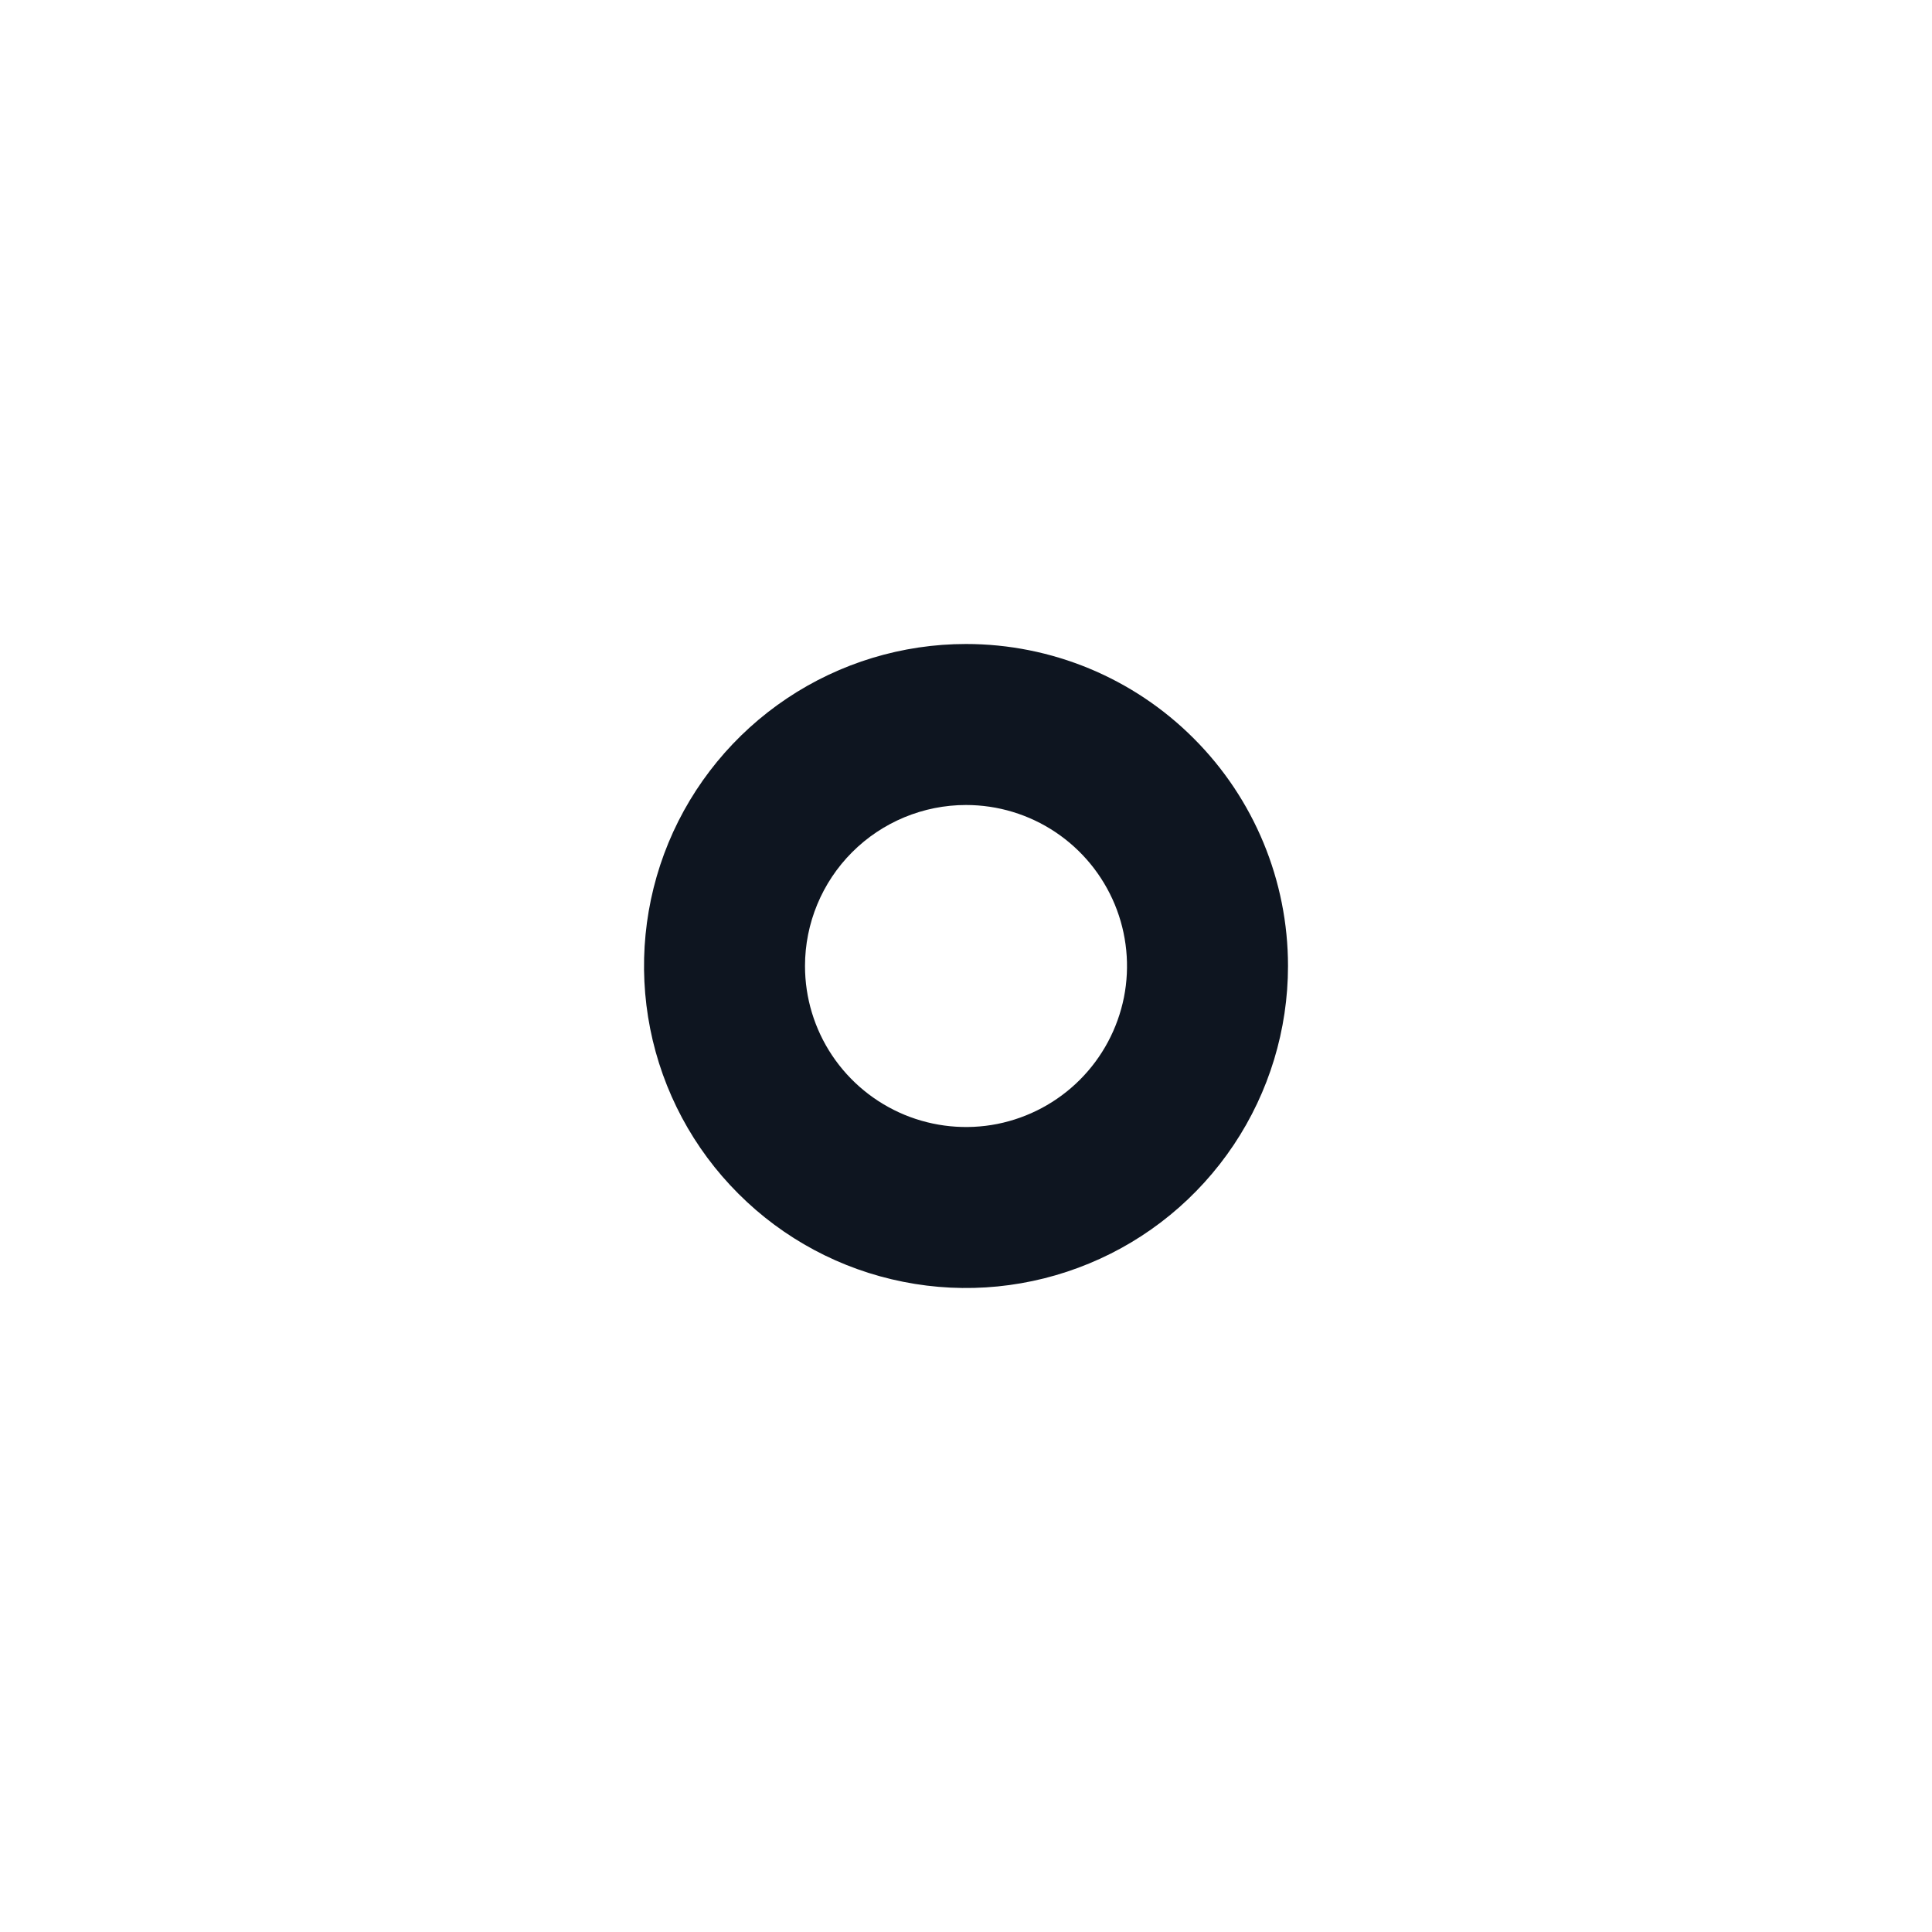 <svg width="24" height="24" viewBox="0 0 24 24" fill="none" xmlns="http://www.w3.org/2000/svg">
<path d="M12 10C12.396 10 12.782 10.117 13.111 10.337C13.44 10.557 13.696 10.869 13.848 11.235C13.999 11.6 14.039 12.002 13.962 12.39C13.884 12.778 13.694 13.134 13.414 13.414C13.134 13.694 12.778 13.884 12.39 13.962C12.002 14.039 11.6 13.999 11.235 13.848C10.869 13.696 10.557 13.44 10.337 13.111C10.117 12.782 10 12.396 10 12C10 11.47 10.211 10.961 10.586 10.586C10.961 10.211 11.47 10 12 10ZM12 8C11.209 8 10.435 8.235 9.778 8.674C9.12 9.114 8.607 9.738 8.304 10.469C8.002 11.2 7.923 12.004 8.077 12.78C8.231 13.556 8.612 14.269 9.172 14.828C9.731 15.388 10.444 15.769 11.22 15.923C11.996 16.078 12.8 15.998 13.531 15.695C14.262 15.393 14.886 14.88 15.326 14.222C15.765 13.565 16 12.791 16 12C16 10.939 15.579 9.922 14.828 9.172C14.078 8.421 13.061 8 12 8Z" fill="#0E1520"/>
</svg>
